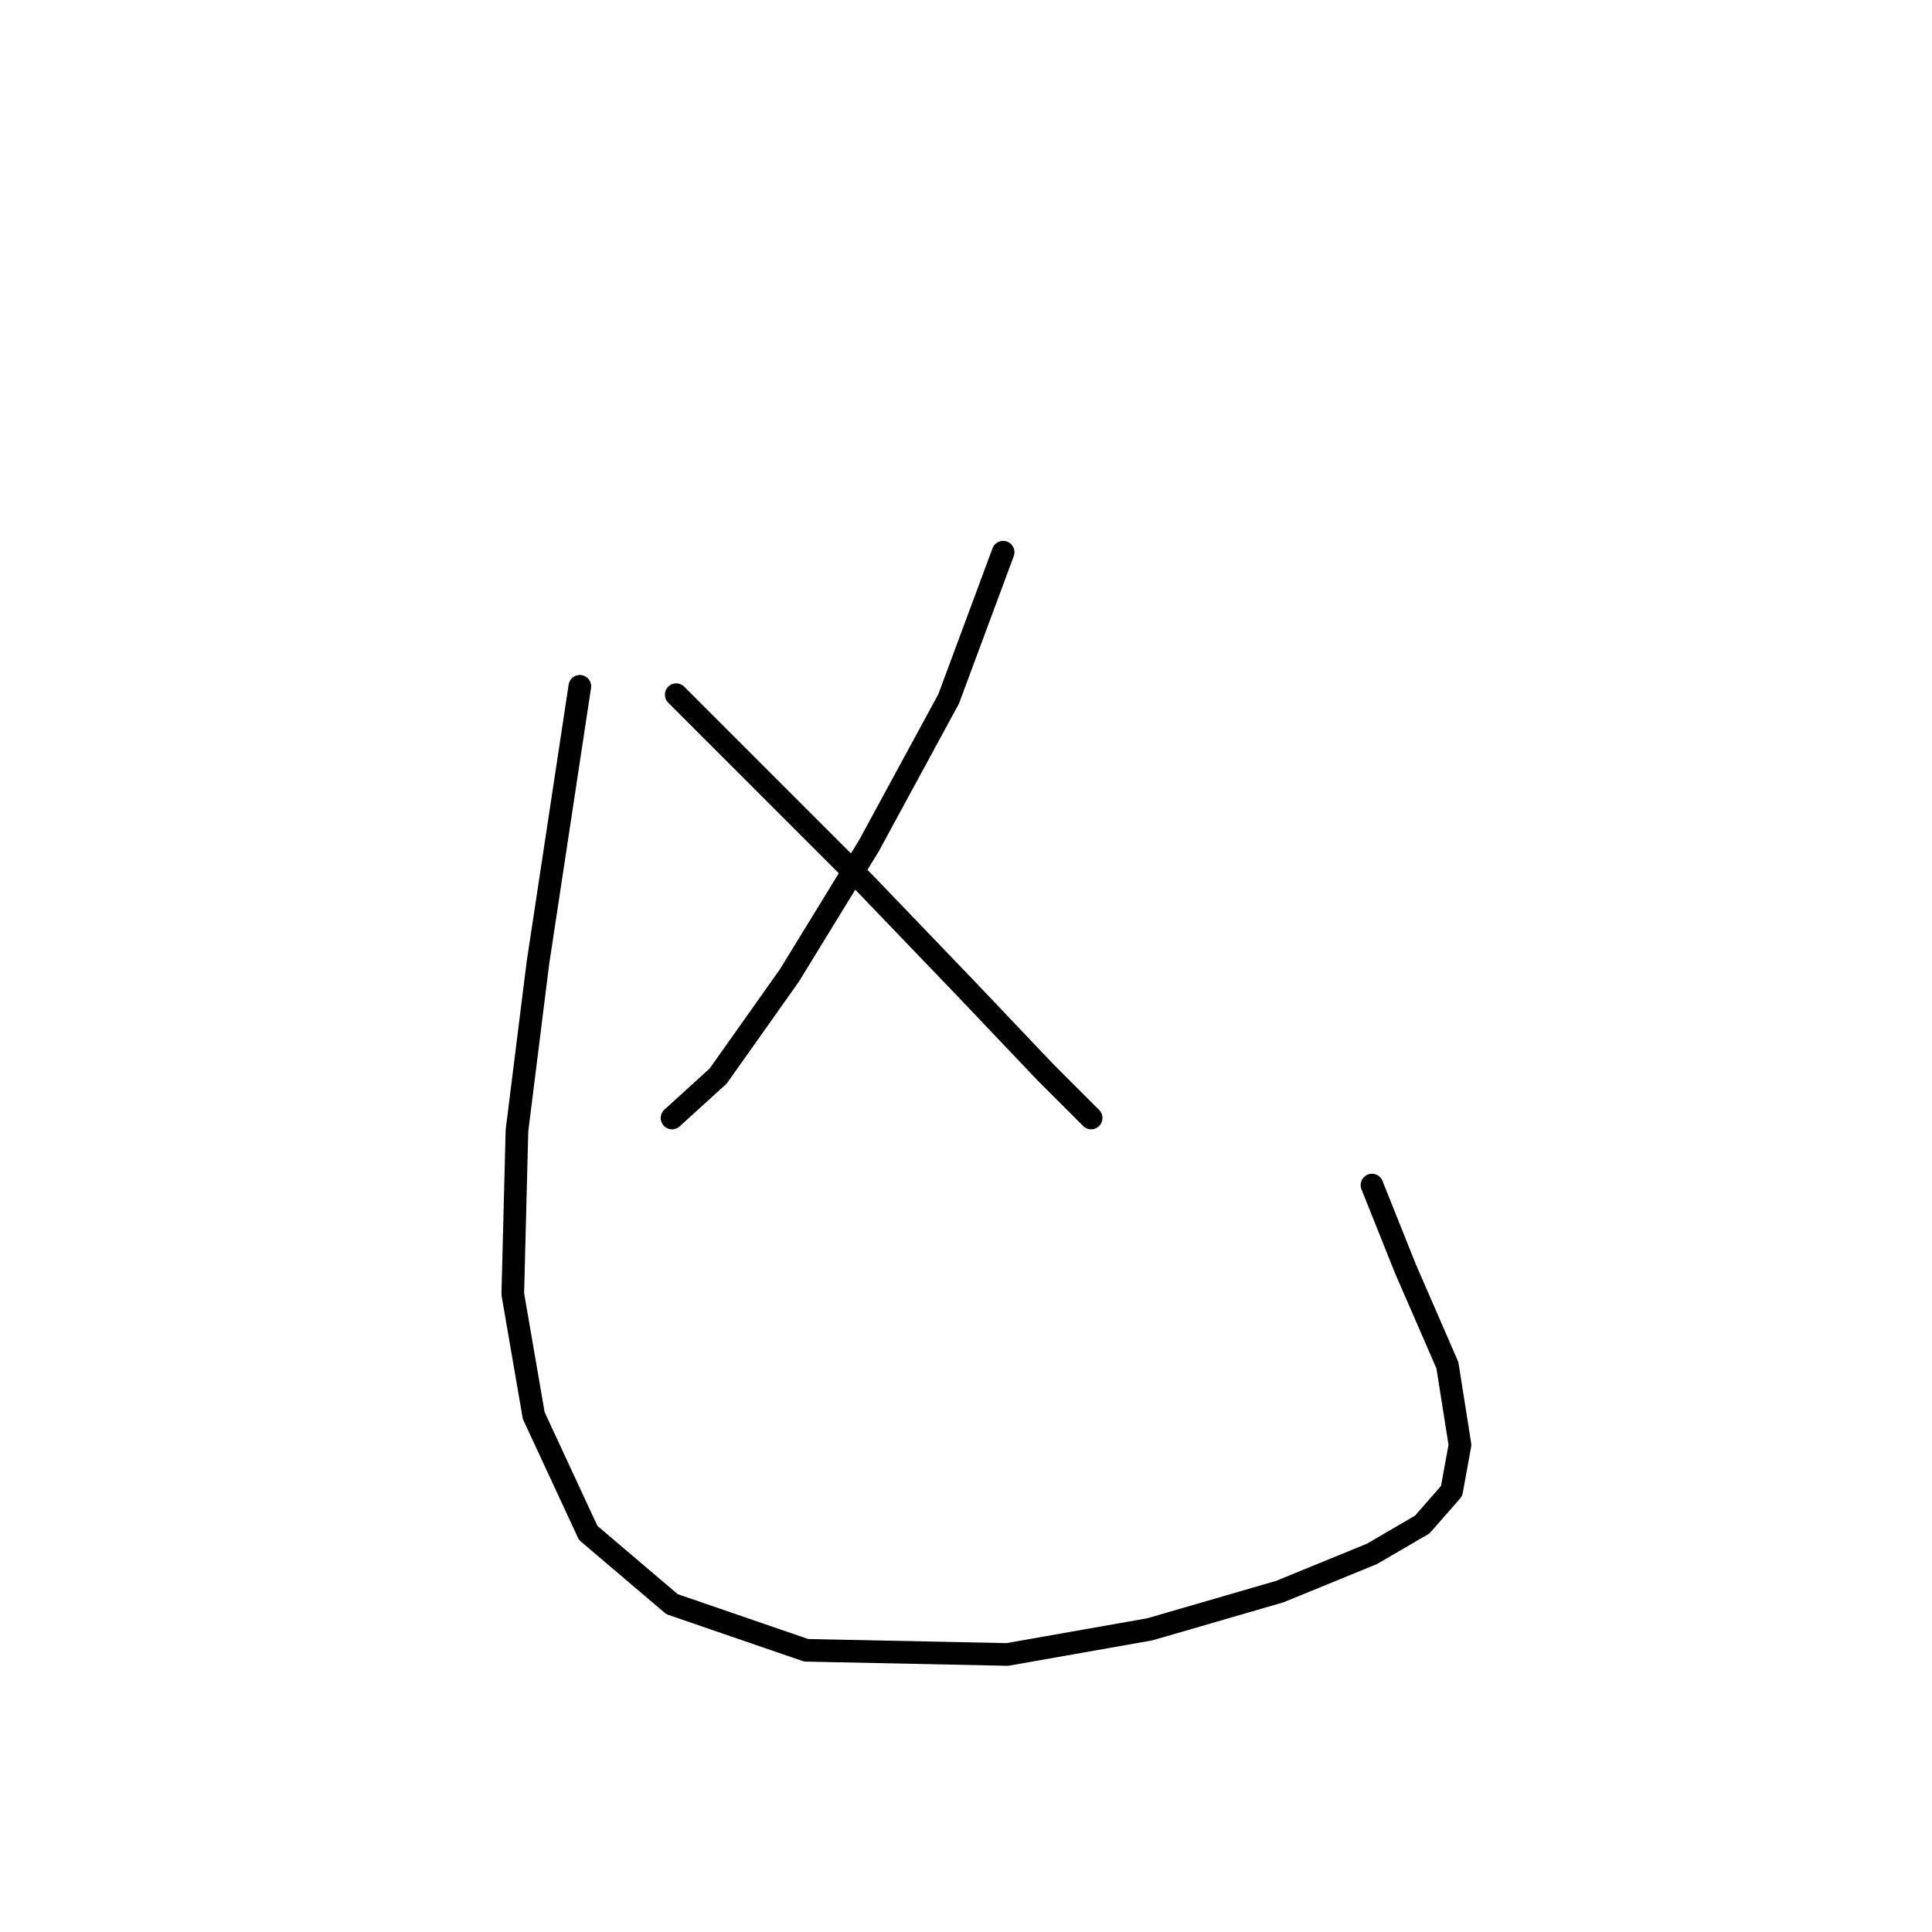 <?xml version="1.0" standalone="no"?>
    <svg width="256" height="256" xmlns="http://www.w3.org/2000/svg" version="1.1">
    <polyline stroke="black" stroke-width="3" stroke-linecap="round" fill="transparent" stroke-linejoin="round" points="132.921 73.168 125.702 92.606 115.15 112.043 104.598 129.259 95.157 142.587 89.049 148.141 89.049 148.141 " />
        <polyline stroke="black" stroke-width="3" stroke-linecap="round" fill="transparent" stroke-linejoin="round" points="89.604 92.05 100.711 103.157 114.595 117.041 127.923 130.925 138.475 142.032 144.584 148.141 144.584 148.141 " />
        <polyline stroke="black" stroke-width="3" stroke-linecap="round" fill="transparent" stroke-linejoin="round" points="76.831 90.94 71.277 127.593 68.5 149.807 67.945 171.466 70.722 187.571 77.941 203.121 89.049 212.562 106.82 218.671 133.477 219.226 152.359 215.894 169.575 210.896 181.792 205.898 188.457 202.01 192.344 197.567 193.455 191.458 191.789 180.907 186.235 168.134 181.792 157.027 181.792 157.027 " />
        </svg>